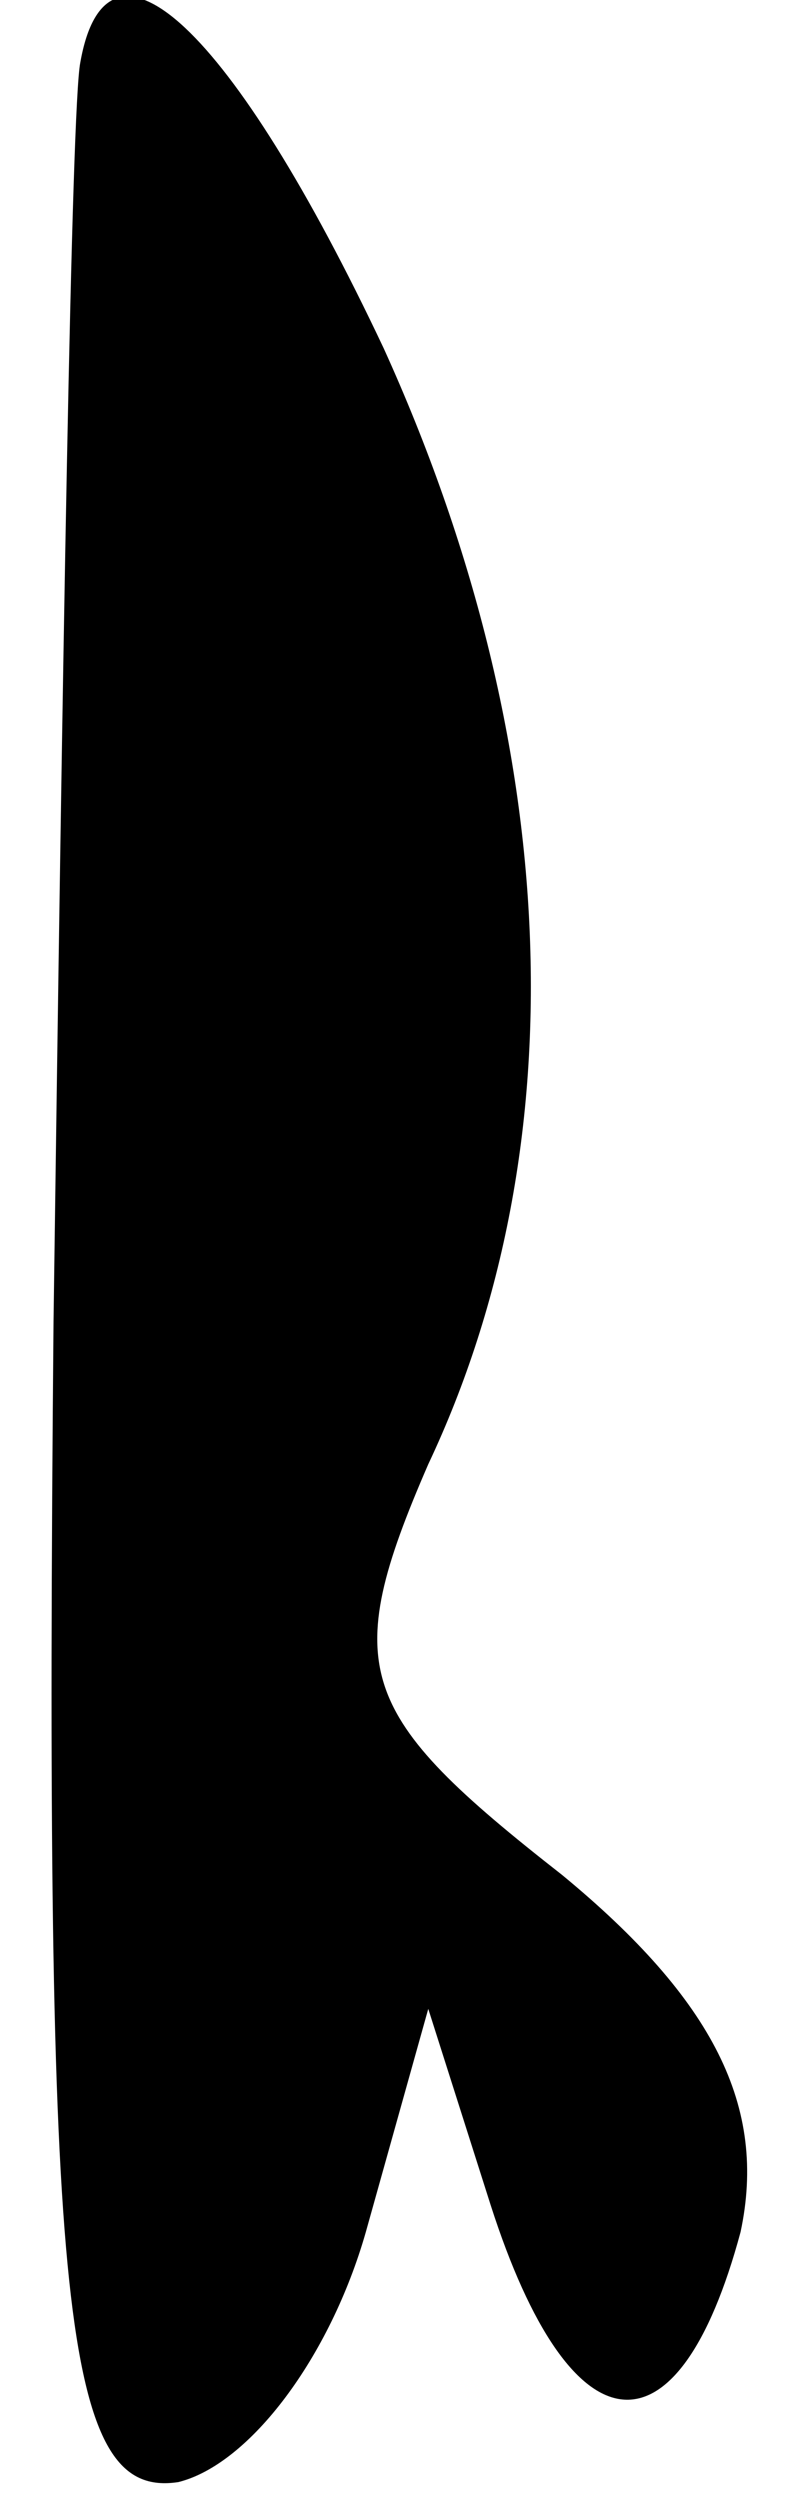 <?xml version="1.0" standalone="no"?>
<!DOCTYPE svg PUBLIC "-//W3C//DTD SVG 20010904//EN"
 "http://www.w3.org/TR/2001/REC-SVG-20010904/DTD/svg10.dtd">
<svg version="1.0" xmlns="http://www.w3.org/2000/svg"
 width="9pt" height="28pt" viewBox="0 0 9 28"
 preserveAspectRatio="xMidYMid meet">
<g transform="translate(0,28) scale(0.1,-0.1)"
fill="#000000" stroke="none">
<path fill="#000000" stroke="none" d="M9 273 c-1 -5 -2 -68 -3 -141 -1 -111
1 -132 14 -130 8 2 17 14 21 28 l7 25 7 -22 c9 -28 21 -29 28 -3 3 14 -3 26
-20 40 -23 18 -25 23 -15 46 17 36 15 81 -5 125 -17 36 -31 49 -34 32z"/>
</g>
</svg>

